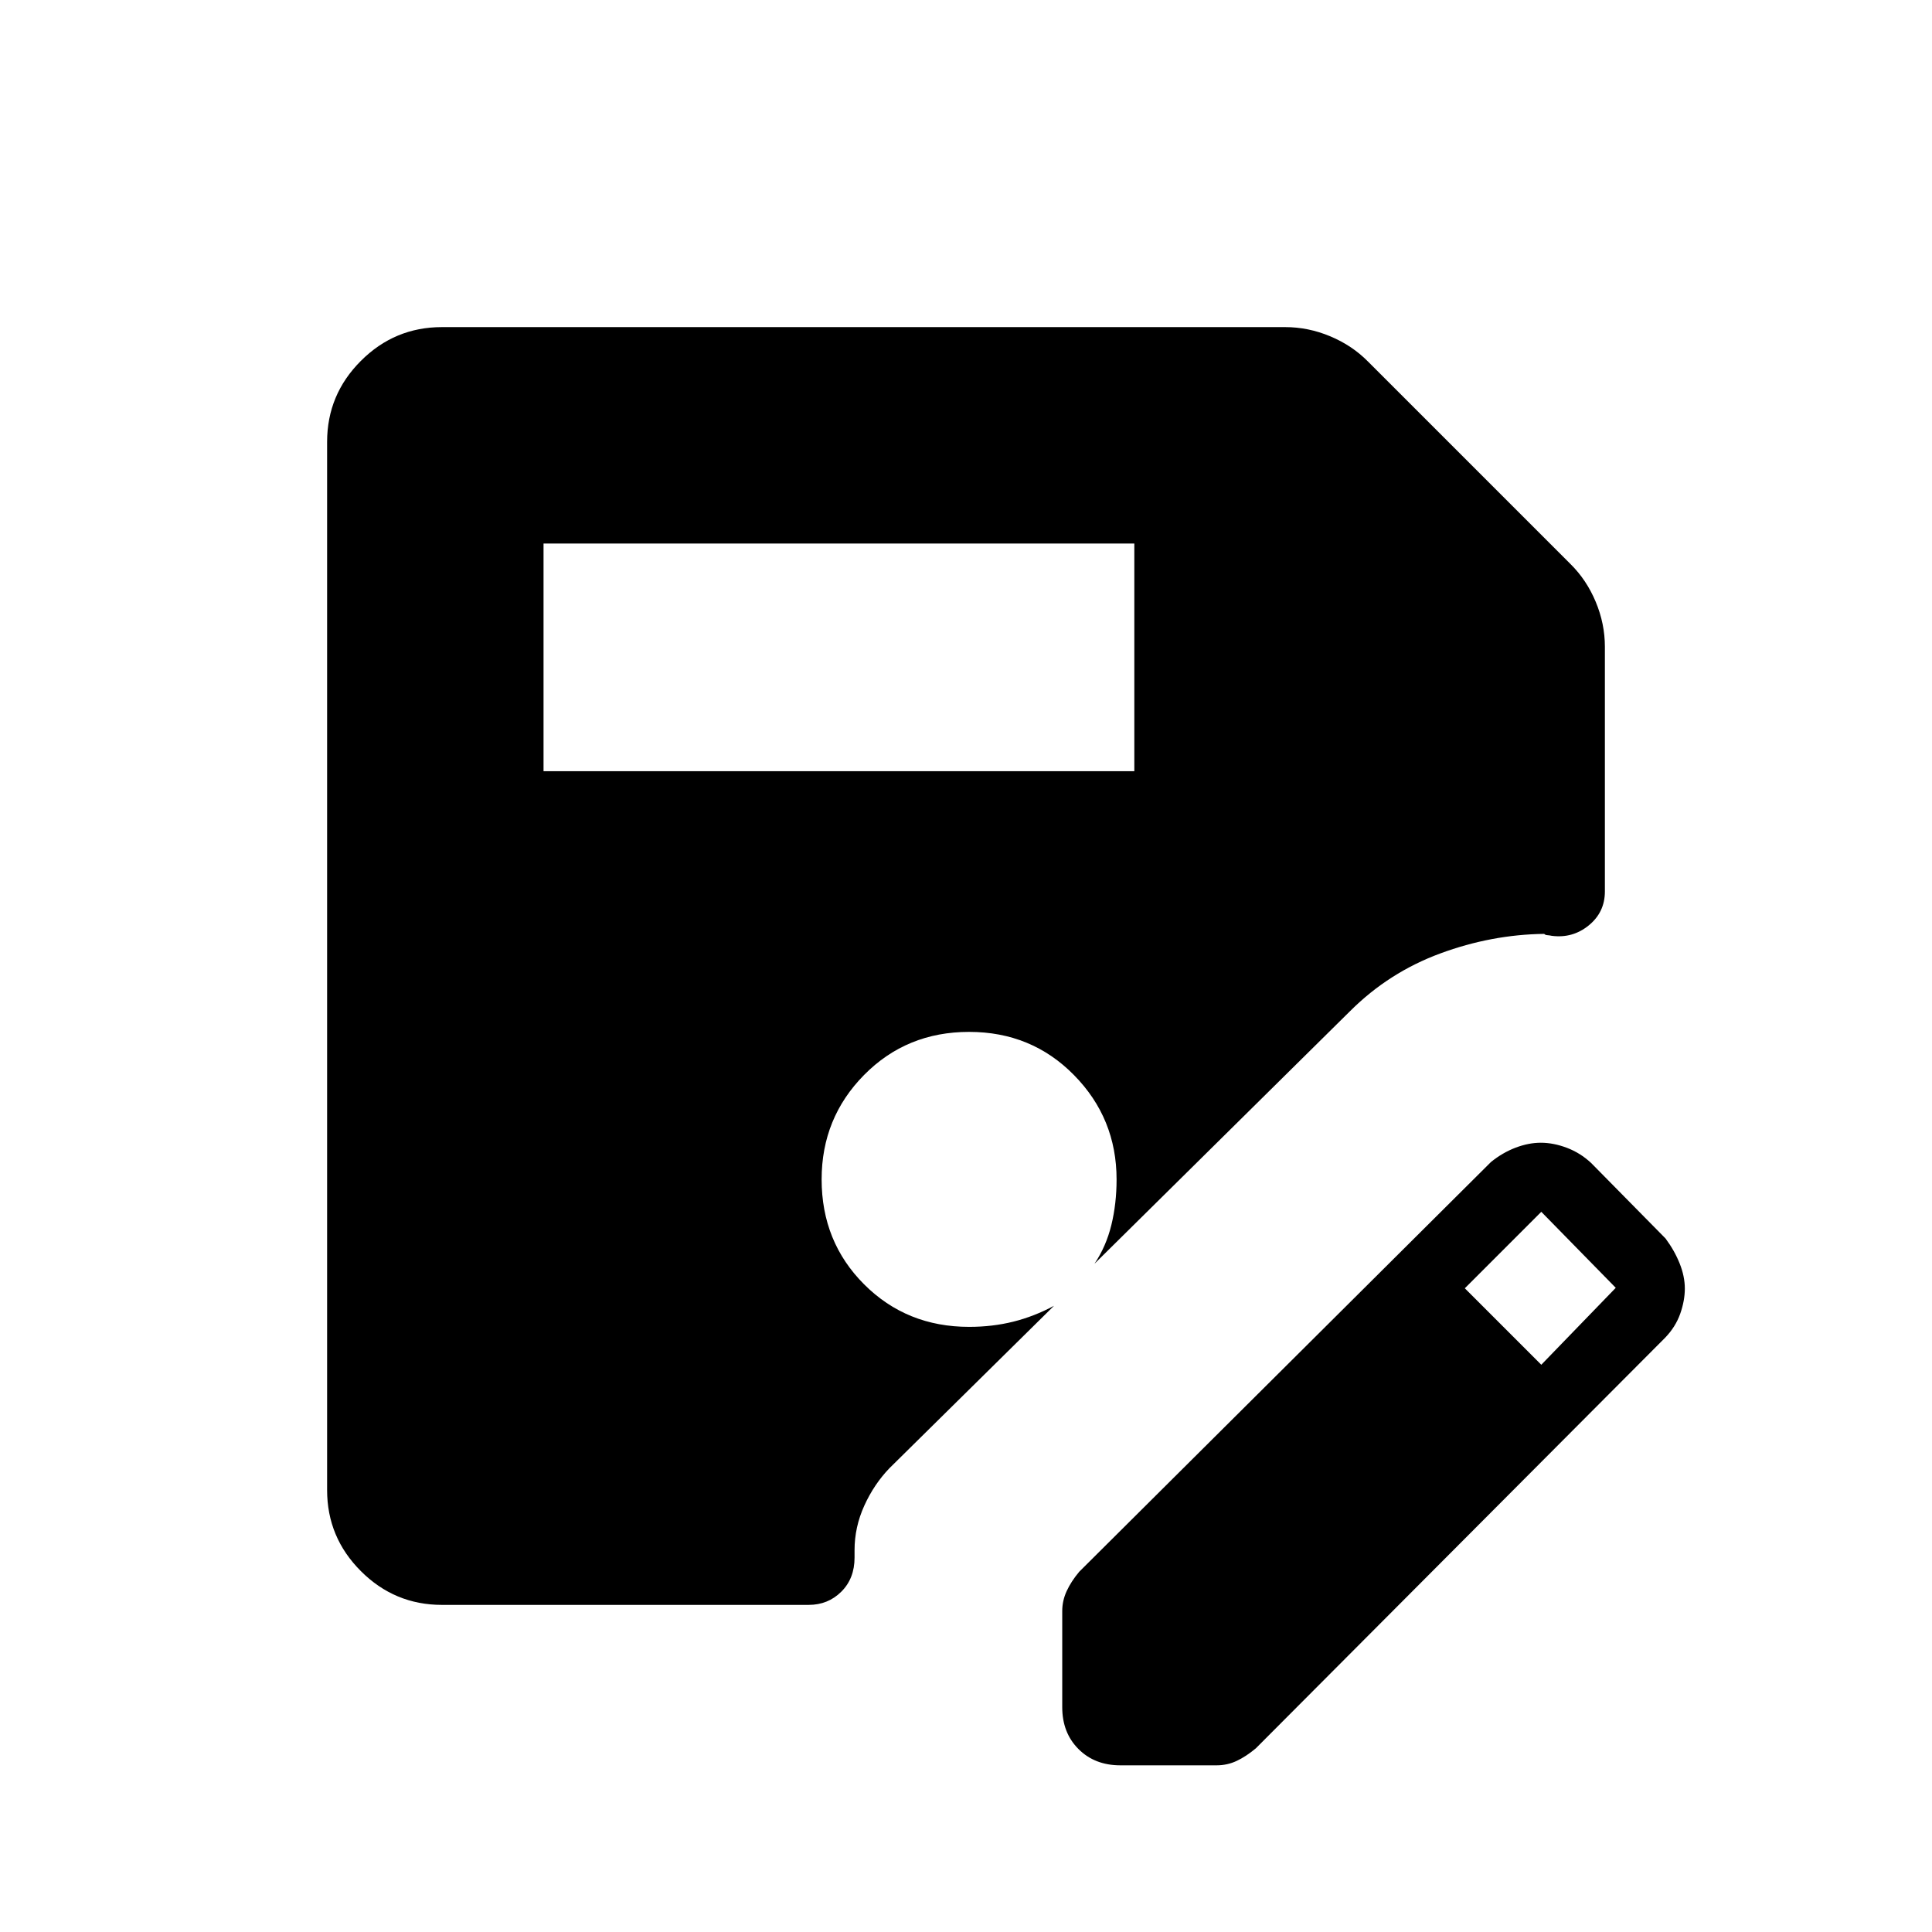 <svg xmlns="http://www.w3.org/2000/svg" height="40" viewBox="0 -960 960 960" width="40"><path d="M270.08-576.8h293.56v-113.12H270.08v113.12Zm-50.49 414.26q-23.5 0-40.27-16.78-16.78-16.77-16.78-40.27v-520.82q0-23.5 16.78-40.27 16.77-16.78 40.27-16.78h419.03q11.44 0 22.35 4.56 10.9 4.56 18.75 12.52l100.66 100.66q7.96 7.85 12.52 18.75 4.56 10.91 4.56 22.35v121.57q0 10.35-8.03 16.88-8.02 6.53-18.39 5.17-.96-.23-2.12-.31-1.15-.07-1.59-.65-26.2.32-51.66 9.72-25.46 9.39-44.71 28.55L543.85-332.06q5.79-8.64 8.38-19.25 2.59-10.61 2.59-22.63 0-30.33-21.12-51.82-21.12-21.5-52.16-21.5-31.04 0-52.16 21.38-21.12 21.38-21.12 51.91 0 31.03 21.12 52.16 21.12 21.12 52.16 21.12 11.62 0 21.99-2.59 10.36-2.59 20.19-7.87l-81.73 80.66q-7.69 7.99-12.53 18.65-4.84 10.66-4.84 22.1v3.7q0 10.42-6.6 16.96-6.59 6.54-16.19 6.54H219.59Zm308.23 50.84v-47.8q0-5.09 2.19-9.87 2.18-4.77 6.25-9.64L740.85-382.6q5.75-4.66 12.22-7.12 6.47-2.46 12.55-2.46 6.29 0 12.95 2.52 6.66 2.52 12.03 7.51l37 37.55q4.46 6.01 7.02 12.43 2.56 6.41 2.56 12.44 0 6.03-2.29 12.52-2.3 6.5-7.44 11.86L624.01-91.26q-4.87 4.07-9.52 6.25-4.65 2.19-9.99 2.19h-47.79q-12.74 0-20.81-8.08-8.08-8.07-8.08-20.8Zm238.04-170.16 37-38.23-37-37.77-38 38 38 38Z"/></svg>